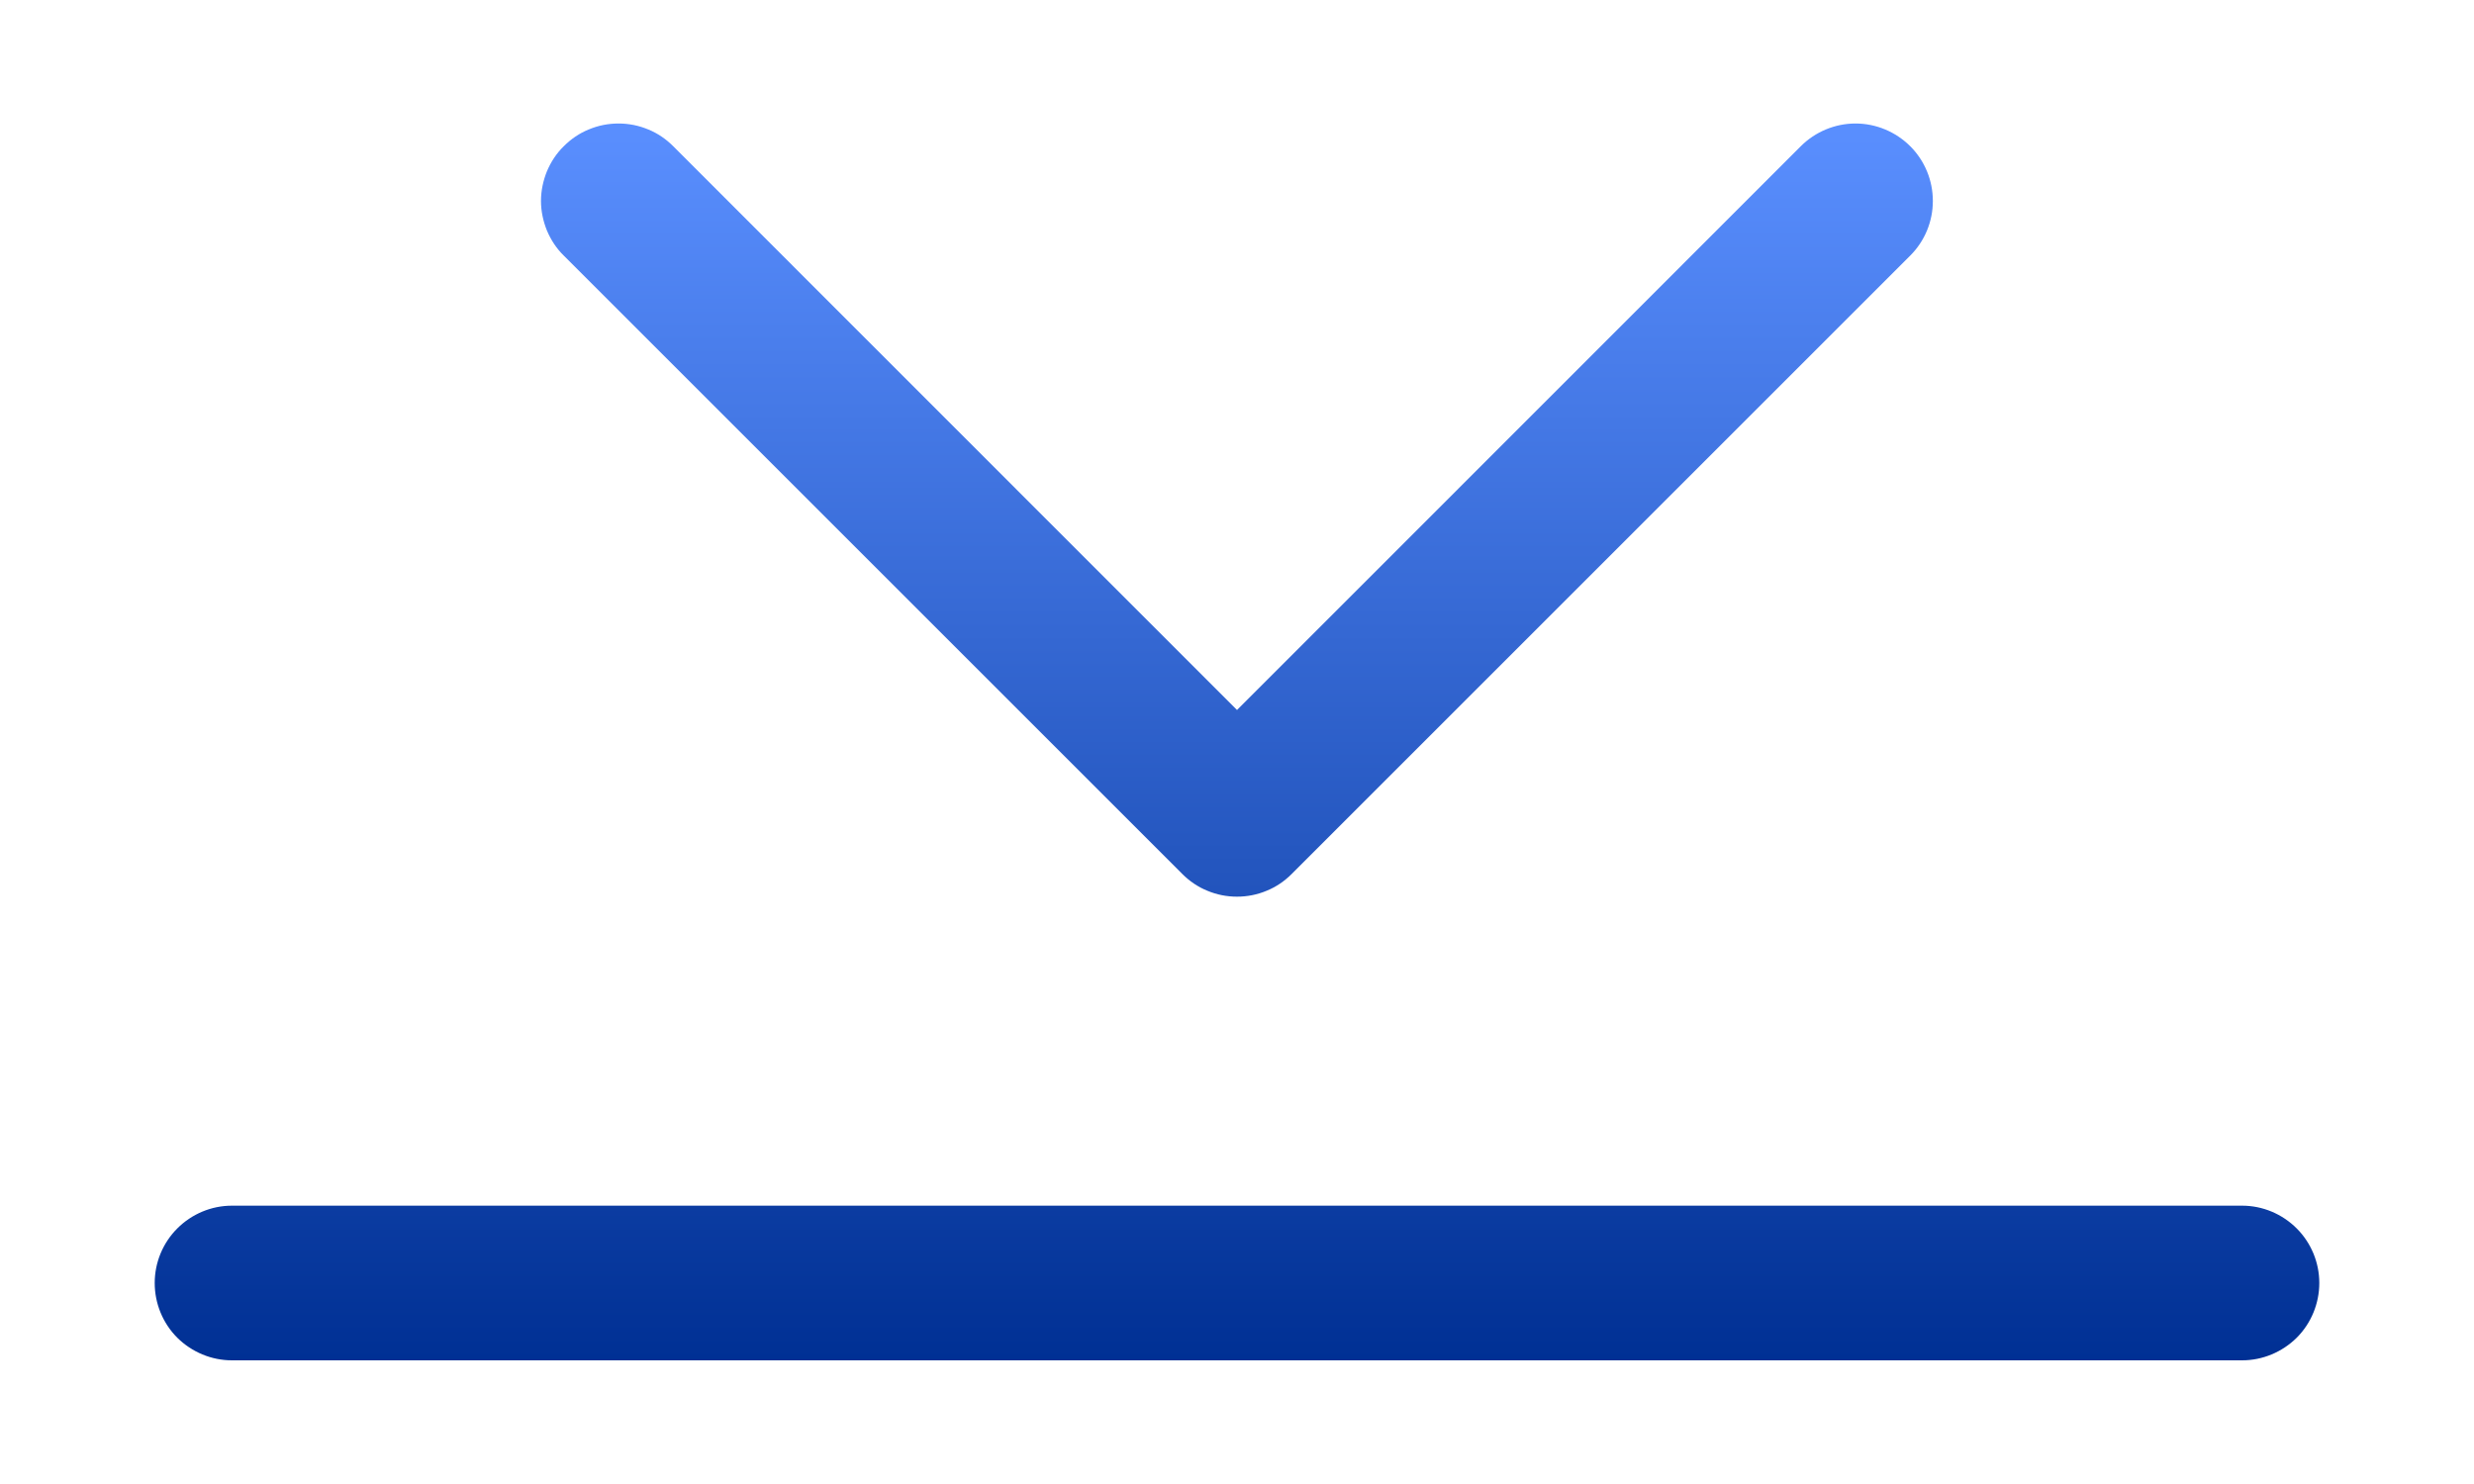 <svg width="15" height="9" viewBox="0 0 15 9" fill="none" xmlns="http://www.w3.org/2000/svg">
<path fill-rule="evenodd" clip-rule="evenodd" d="M3.418 0.887C3.462 0.843 3.513 0.808 3.57 0.785C3.627 0.761 3.688 0.749 3.75 0.749C3.812 0.749 3.873 0.761 3.93 0.785C3.987 0.808 4.038 0.843 4.082 0.887L7.5 4.306L10.918 0.887C11.006 0.799 11.126 0.749 11.25 0.749C11.374 0.749 11.494 0.799 11.582 0.887C11.67 0.975 11.719 1.094 11.719 1.219C11.719 1.343 11.67 1.462 11.582 1.55L7.832 5.3C7.788 5.344 7.737 5.379 7.68 5.402C7.623 5.426 7.562 5.438 7.5 5.438C7.438 5.438 7.377 5.426 7.32 5.402C7.263 5.379 7.212 5.344 7.168 5.3L3.418 1.55C3.374 1.507 3.34 1.455 3.316 1.398C3.293 1.341 3.28 1.28 3.28 1.219C3.28 1.157 3.293 1.096 3.316 1.039C3.34 0.982 3.374 0.93 3.418 0.887V0.887ZM0.938 7.781C0.938 7.657 0.987 7.538 1.075 7.45C1.163 7.362 1.282 7.312 1.406 7.312H13.594C13.718 7.312 13.837 7.362 13.925 7.45C14.013 7.538 14.062 7.657 14.062 7.781C14.062 7.905 14.013 8.025 13.925 8.113C13.837 8.2 13.718 8.25 13.594 8.25H1.406C1.282 8.25 1.163 8.2 1.075 8.113C0.987 8.025 0.938 7.905 0.938 7.781V7.781Z" fill="url(#paint0_linear_1476_137)"/>
<defs>
<linearGradient id="paint0_linear_1476_137" x1="7.5" y1="0.749" x2="7.5" y2="8.25" gradientUnits="userSpaceOnUse">
<stop stop-color="#5A8FFF"/>
<stop offset="1" stop-color="#003094"/>
</linearGradient>
</defs>
</svg>
